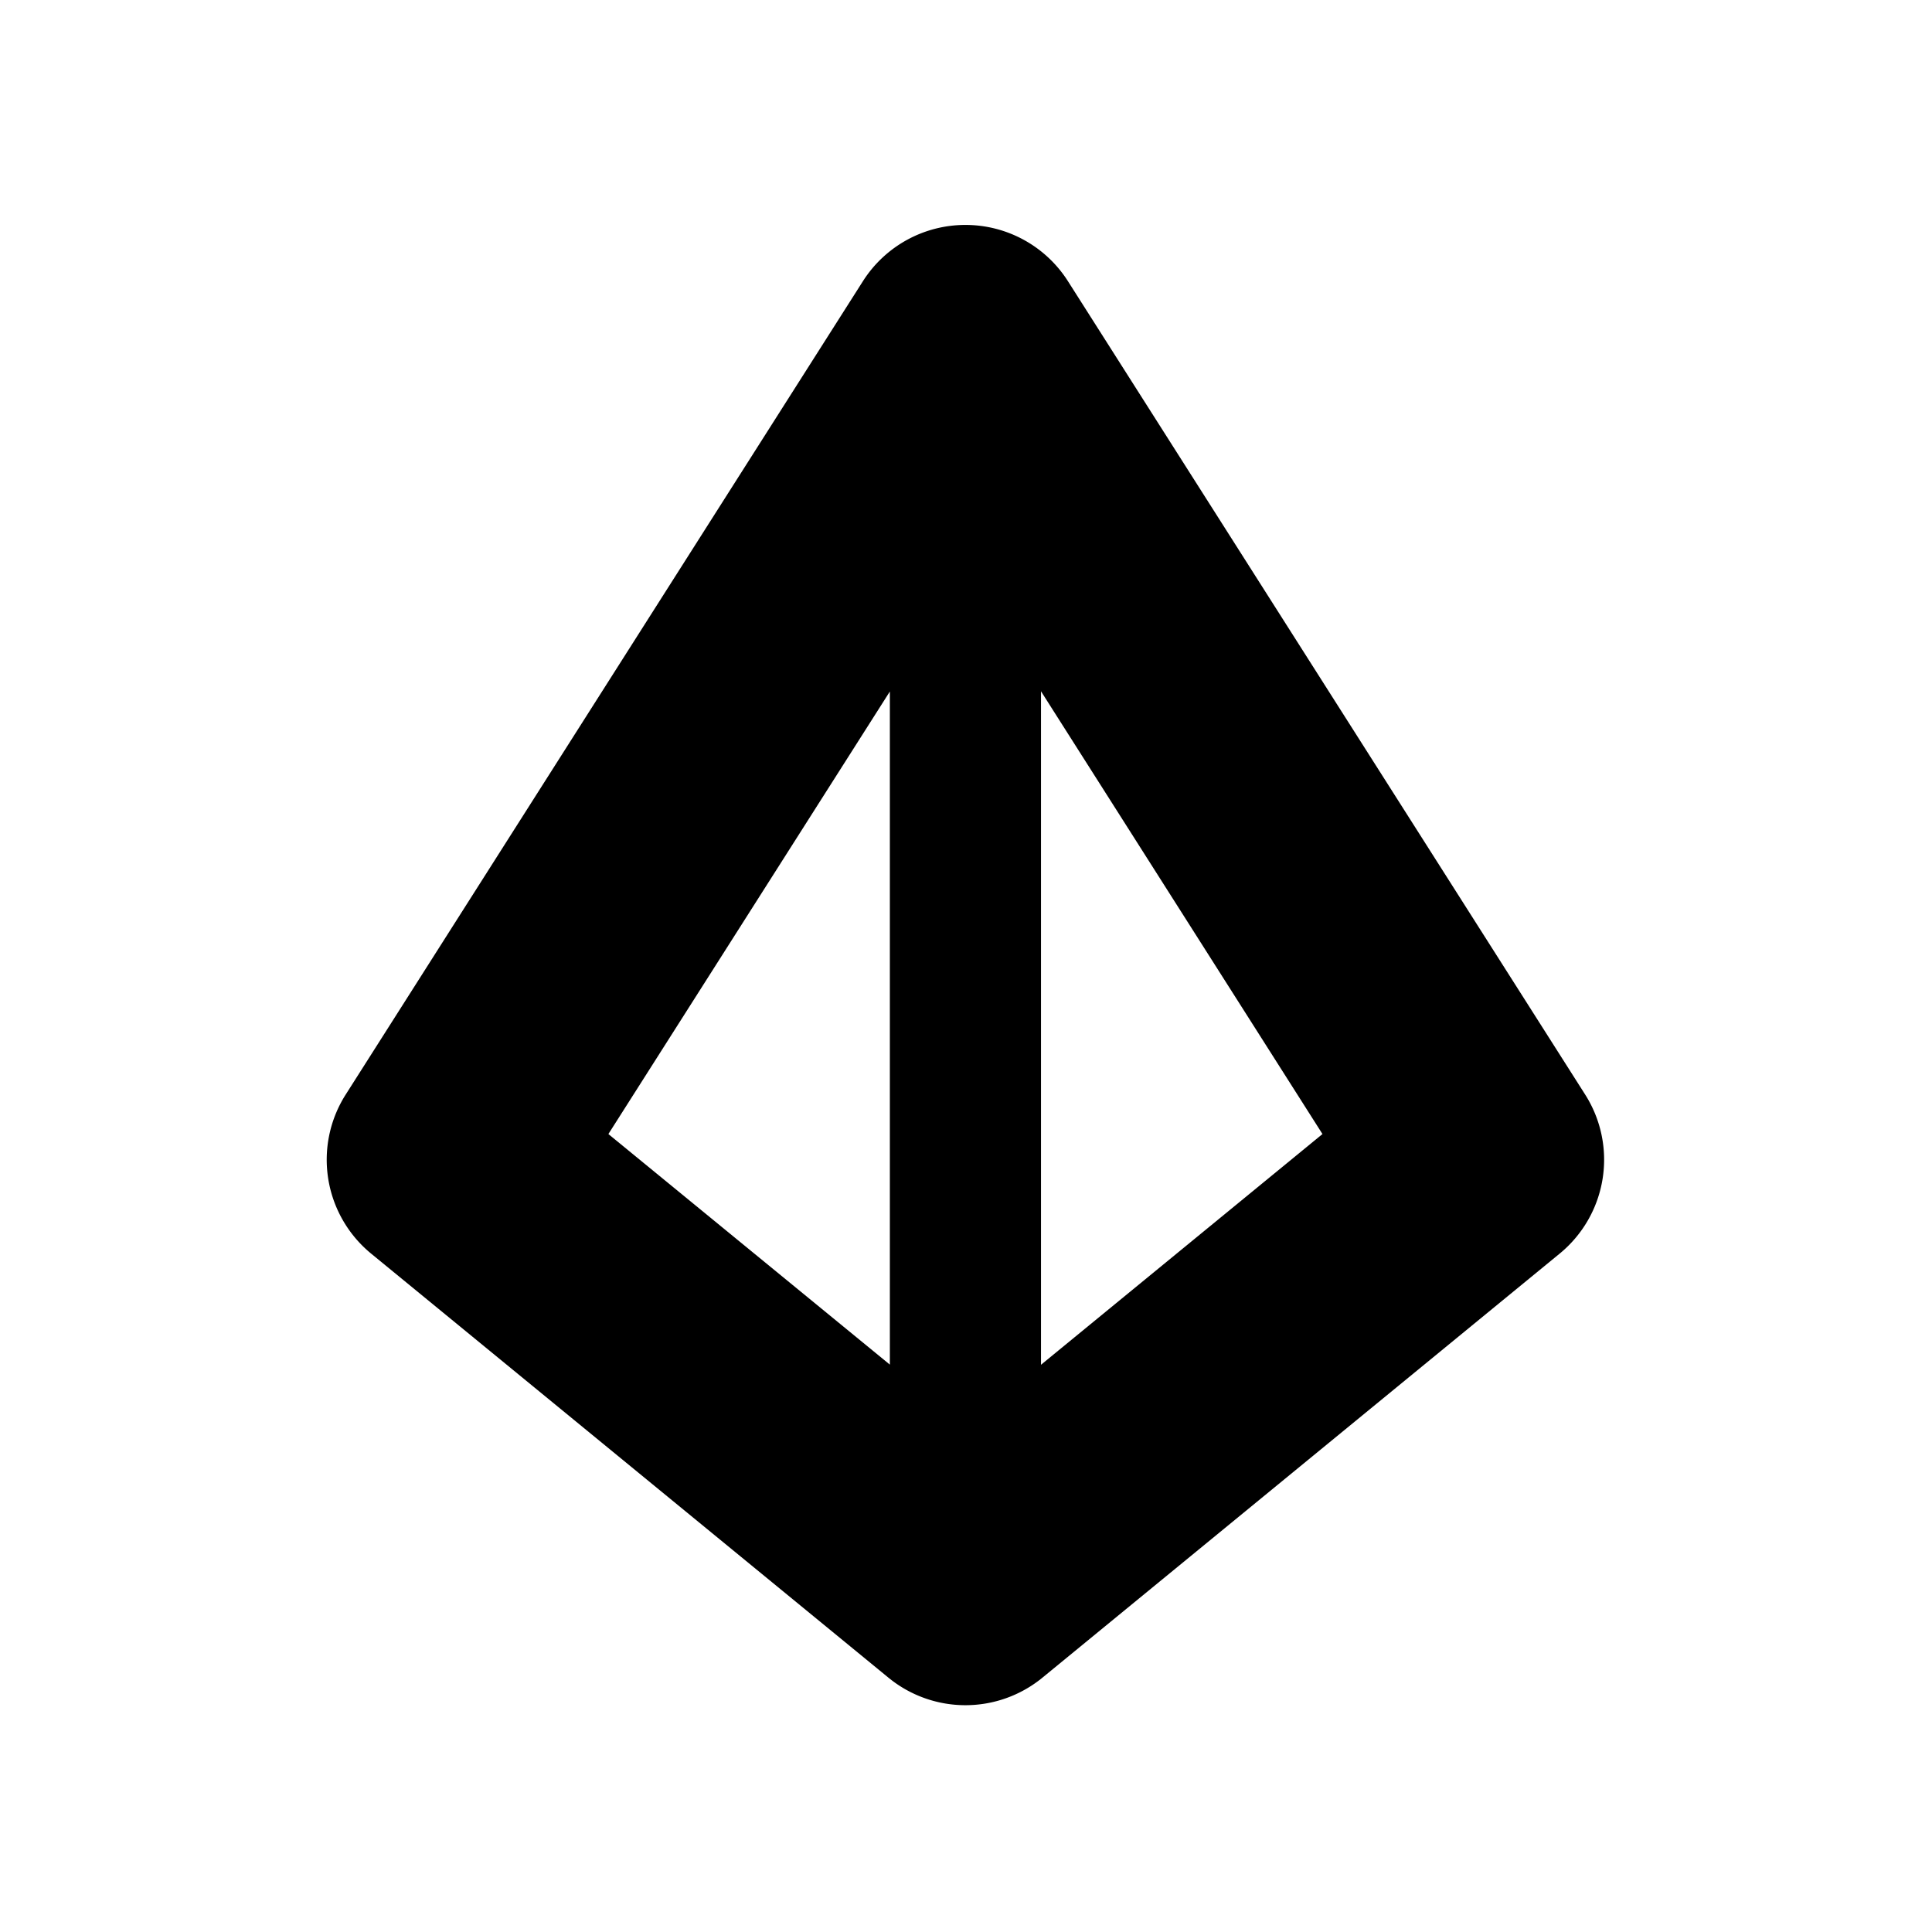 <svg xmlns="http://www.w3.org/2000/svg" xml:space="preserve" id="svg1" width="97.31" height="97.31" version="1.1" viewBox="0 0 25.746 25.746">
  <g id="layer1" transform="translate(96.156 335.492)">
    <g id="g30827-8-4" transform="matrix(.973 0 0 .973 -141.212 -450.032)">
      <path id="path30823-5-3" fill="currentColor" fill-opacity="1" stroke="none" stroke-dasharray="none" stroke-linecap="round" stroke-linejoin="round" stroke-width="1.257" d="M32.85 122.619a9.26 9.26 0 0 0-4.407 1.238c-4.412 2.547-5.938 8.238-3.391 12.65l.007.01a9.254 9.254 0 0 0 2.026 2.399 1.663 1.663 0 0 0 2.64-.732 3.893 3.893 0 0 1 1.401-1.393 3.88 3.88 0 0 1 5.318 1.422c-.1-.278-.1-.278 0 0v.001c.043.11.098.217.164.316.037.072.08.14.127.206.595.7 1.645.783 2.344.187a9.278 9.278 0 0 0 2.013-11.675h-.002a9.264 9.264 0 0 0-8.24-4.629zm.078 3.325a5.93 5.93 0 0 1 5.282 2.966 5.912 5.912 0 0 1-.787 6.993 6.132 6.132 0 0 0-4.518-1.823 6.042 6.042 0 0 0-2.878.81c-.001 0-.002 0-.003.003a4.92 4.92 0 0 0-1.255 1.045 5.969 5.969 0 0 1-.84-1.103l-.002-.003a5.91 5.91 0 0 1 2.178-8.095 5.928 5.928 0 0 1 2.823-.793z" paint-order="fill markers stroke"/>
    </g>
    <g id="g30828-3-9" transform="matrix(.973 0 0 .973 -163.097 -450.064)">
      <path id="rect30811-2-5" fill="currentColor" fill-opacity="1" stroke="none" stroke-dasharray="none" stroke-linecap="round" stroke-linejoin="round" stroke-width="1.257" d="M82.022 120.832a1.663 1.663 0 0 0-1.404.769l-7.084 11.14a1.663 1.663 0 0 0 .348 2.18l7.084 5.807a1.663 1.663 0 0 0 2.11 0l7.083-5.807a1.663 1.663 0 0 0 .349-2.18l-7.084-11.14a1.663 1.663 0 0 0-1.402-.769zm1.034 6.387 3.855 6.064-3.855 3.16zm-2.07.003v9.219l-3.855-3.158z" paint-order="fill markers stroke"/>
    </g>
  </g>
</svg>
